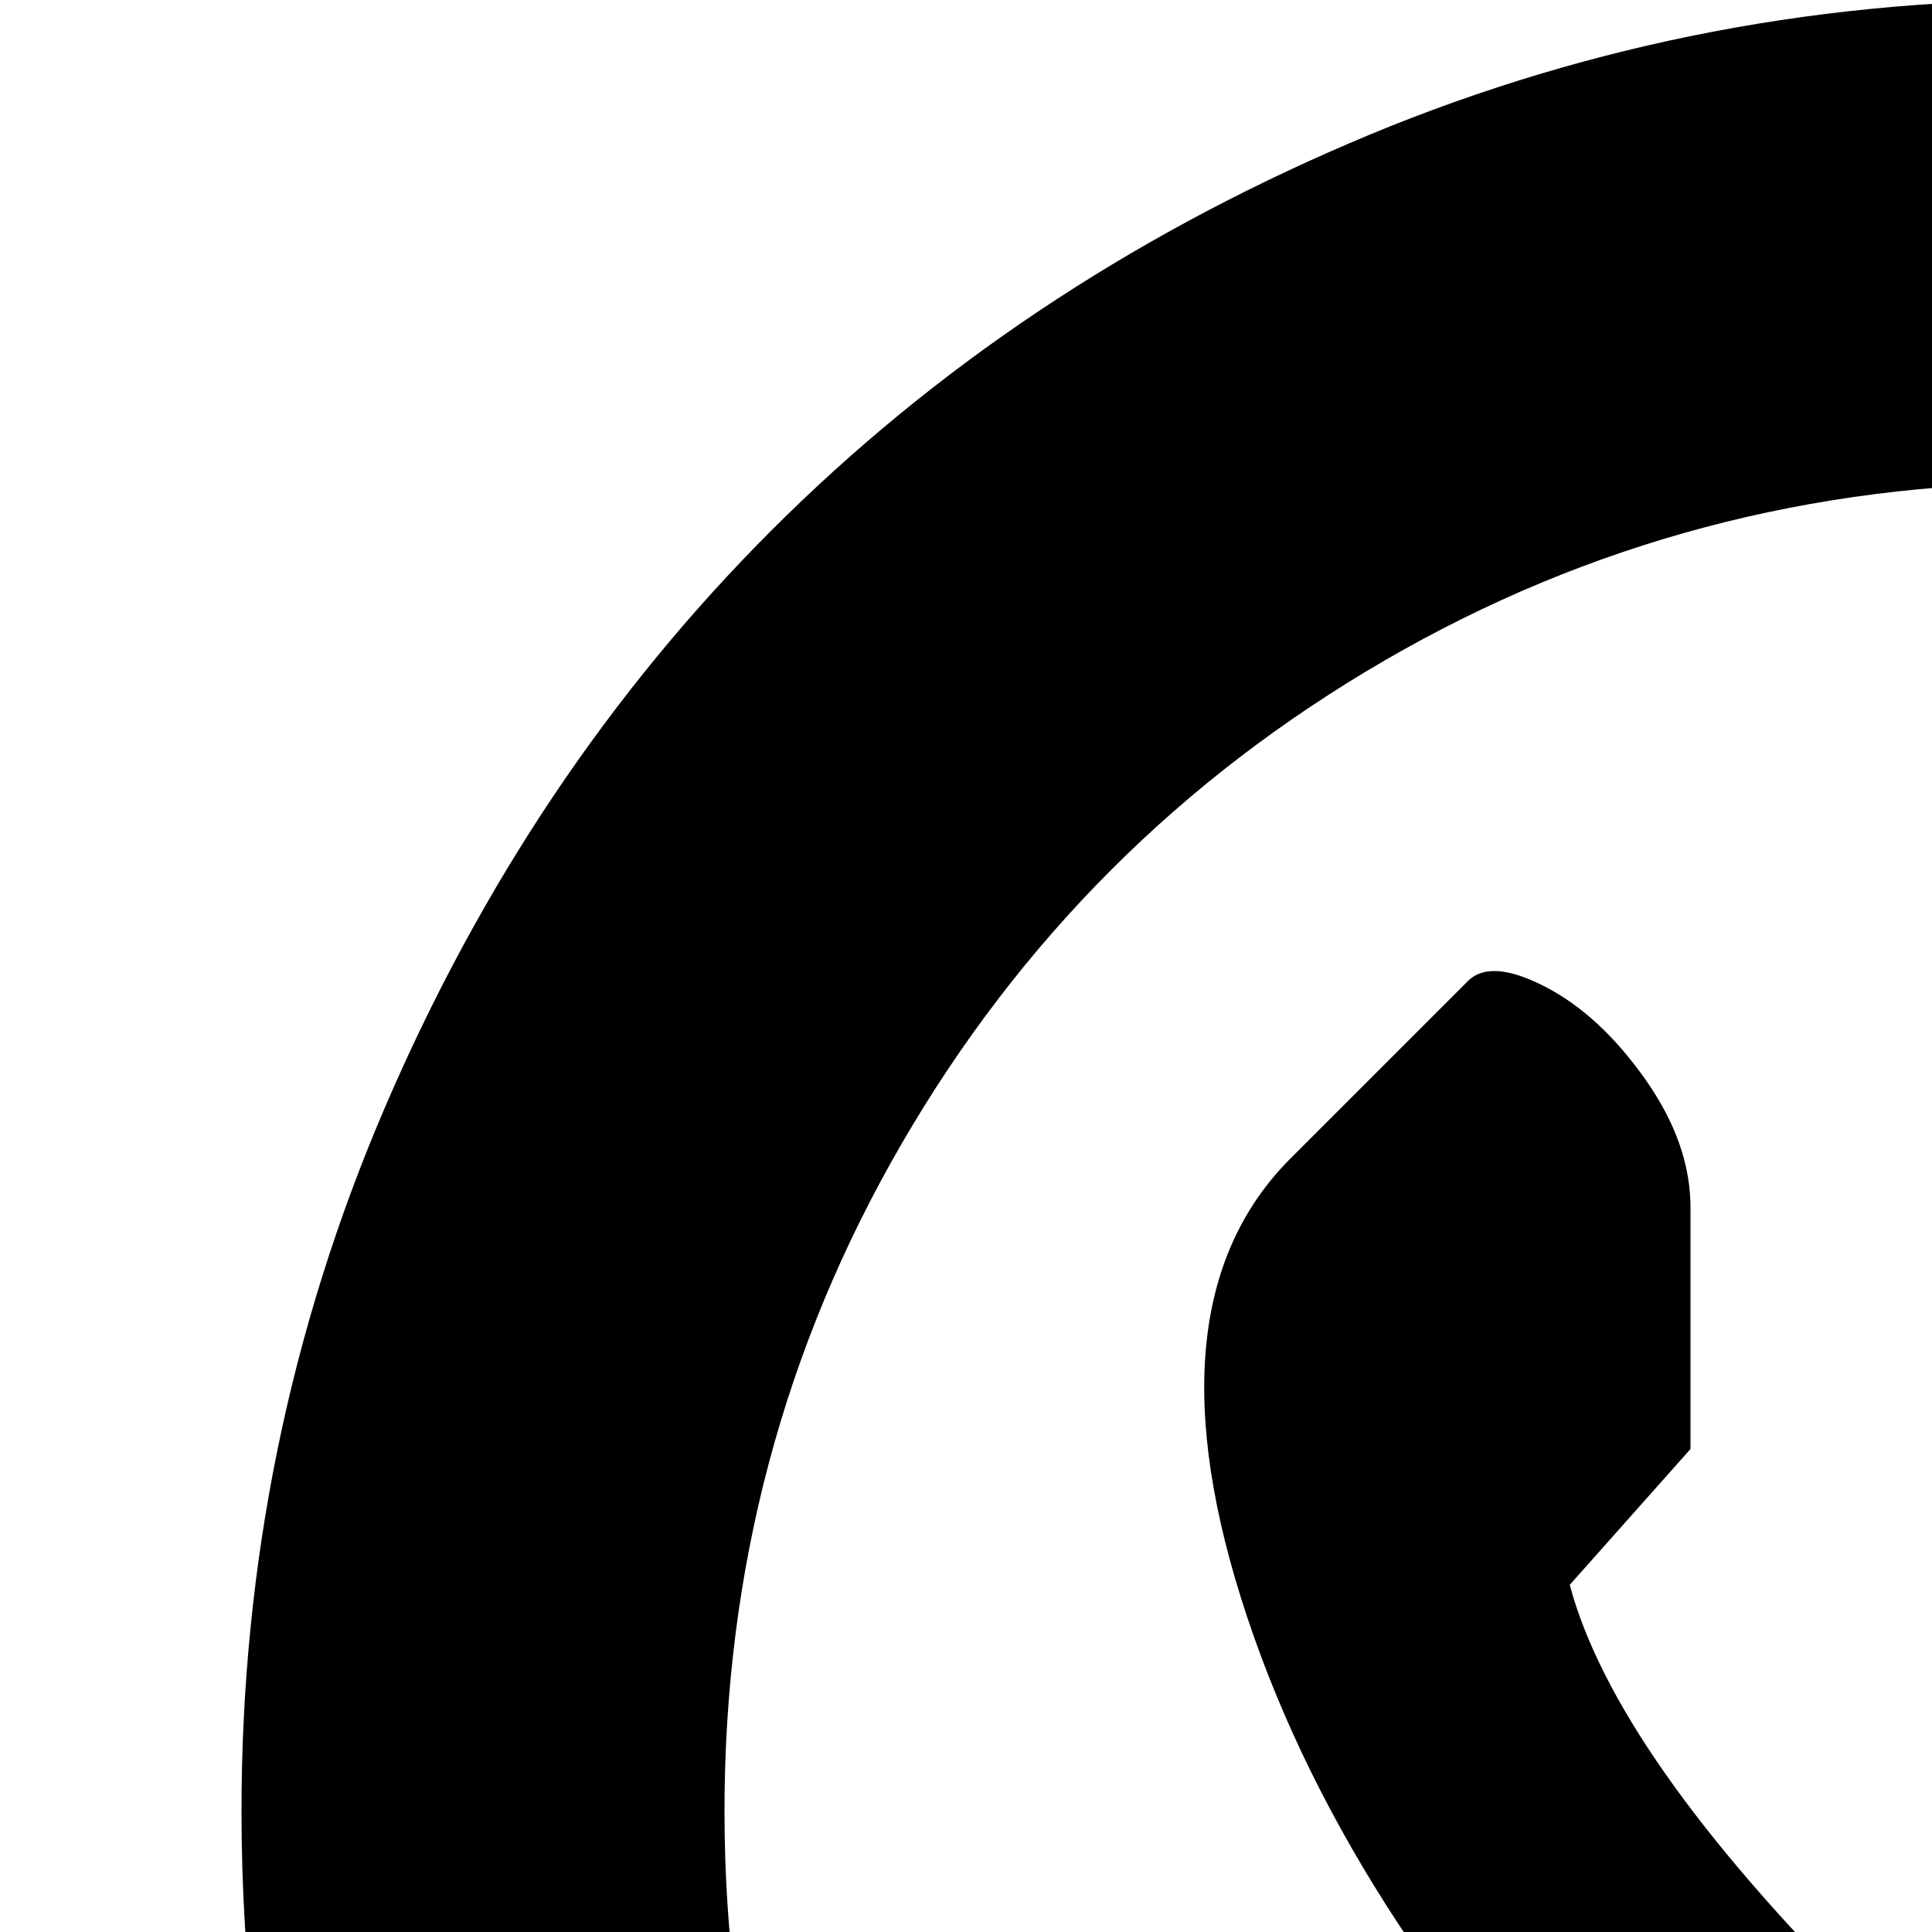<svg xmlns="http://www.w3.org/2000/svg" version="1.1" viewBox="0 0 512 512" fill="currentColor"><path fill="currentColor" d="M544 960q-124 0-233-60L0 1024l124-311Q64 604 64 480q0-98 38-186.5t102.5-153T357.5 38T544 0t186.5 38t153 102.5t102.5 153t38 186.5t-38 186.5t-102.5 153t-153 102.5T544 960m0-832q-96 0-177 47T239 303t-47 177t47 177t128 128t177 47t177-47t128-128t47-177t-47-177t-128-128t-177-47m173 554q-39 39-121.5 11.5t-160-105t-105-160T342 307l47-47q6-6 20.5 1.5T436 286t12 34v64l-32 36q12 45 77.5 110.5T604 608l36-32h64q17 0 34 12t24.5 26.5T764 635z"/></svg>